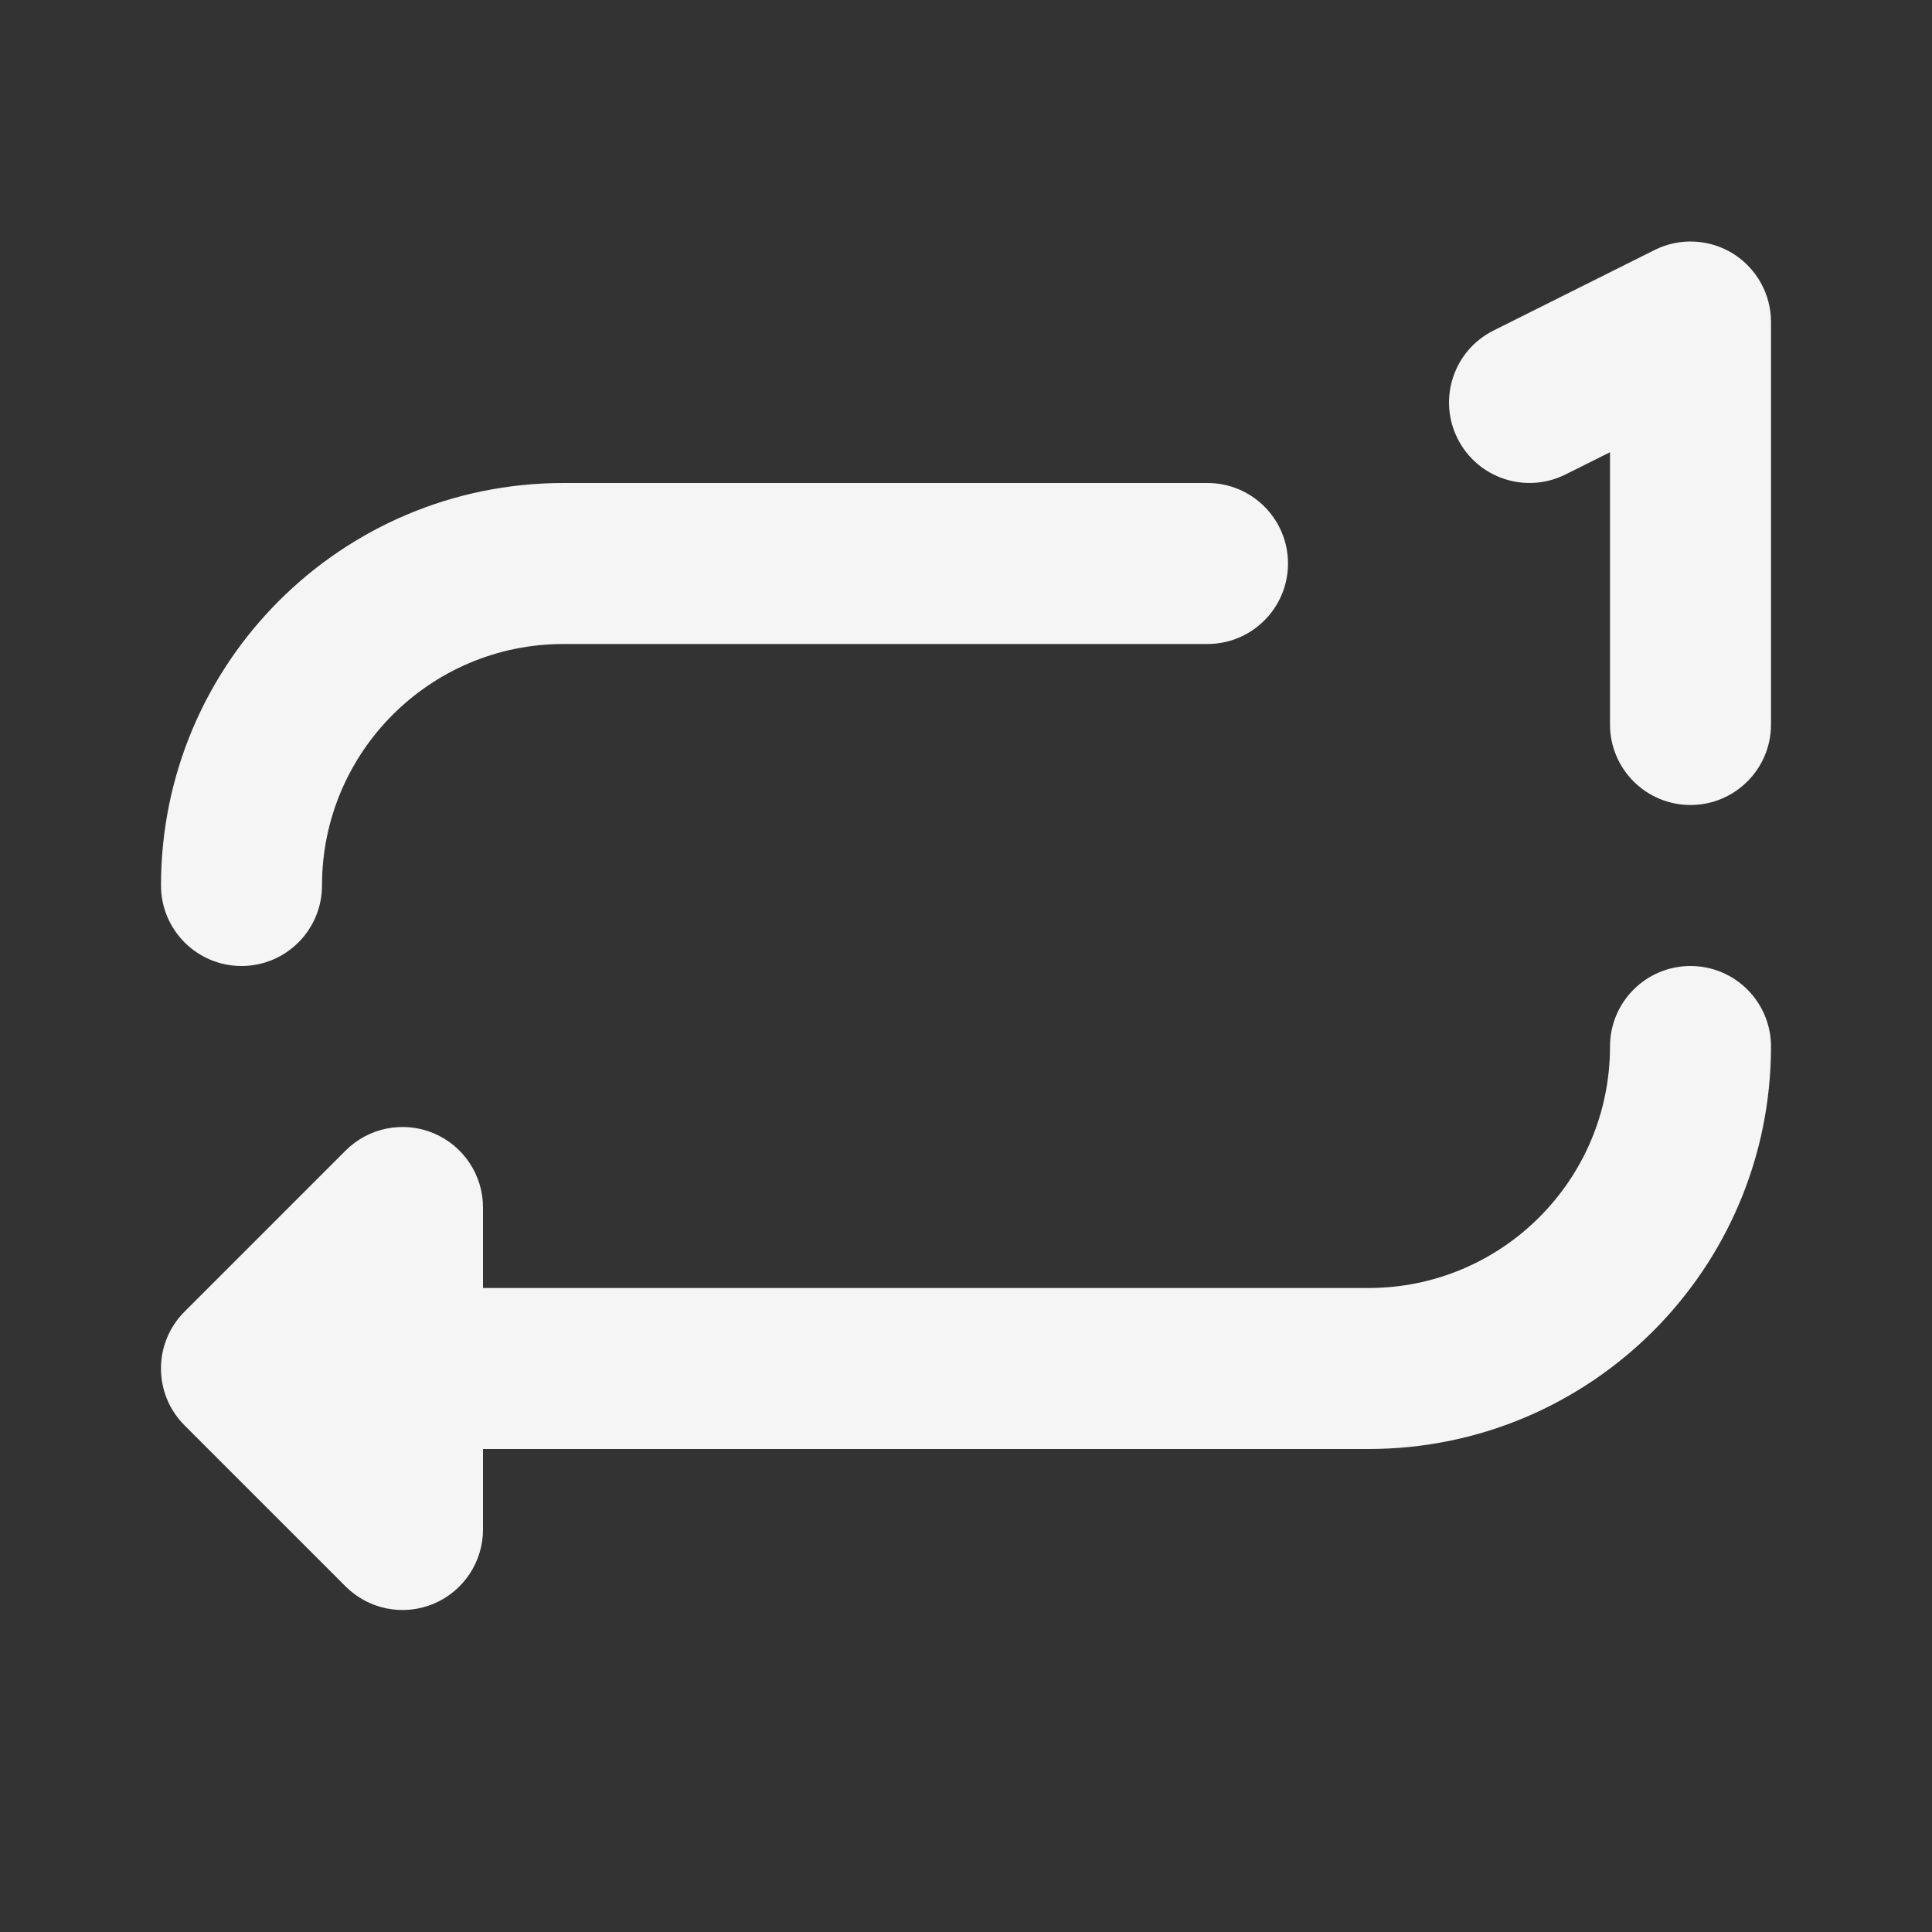 <svg width="24" height="24" viewBox="0 0 24 24" fill="none" xmlns="http://www.w3.org/2000/svg">
<rect x="0" y="0" width="24" height="24" fill="#333333" stroke="none"/>
<path fill-rule="evenodd" clip-rule="evenodd" d="M22 9C22 9.552 21.552 10 21 10C20.448 10 20 9.552 20 9V5.618L19.447 5.894C18.953 6.141 18.353 5.941 18.106 5.447C17.859 4.953 18.059 4.353 18.553 4.106L20.553 3.106C20.863 2.951 21.231 2.967 21.526 3.149C21.82 3.332 22 3.653 22 4V9ZM6 19C6 19.404 5.756 19.769 5.383 19.924C5.009 20.079 4.579 19.993 4.293 19.707L2.293 17.707C1.902 17.317 1.902 16.683 2.293 16.293L4.293 14.293C4.579 14.007 5.009 13.921 5.383 14.076C5.756 14.231 6 14.595 6 15V16L16.998 16C16.999 16 16.999 16 17 16C18.657 16 20 14.657 20 13C20 12.448 20.448 12 21 12C21.552 12 22 12.448 22 13C22 15.761 19.763 17.999 17.002 18C17.002 18 17.001 18 17 18L6 18V19ZM16 7C16 6.448 15.552 6 15 6H7C4.239 6 2 8.239 2 11C2 11.552 2.448 12 3 12C3.552 12 4 11.552 4 11C4 9.343 5.343 8 7 8H15C15.552 8 16 7.552 16 7Z" fill="#F5F5F5"/>
</svg>